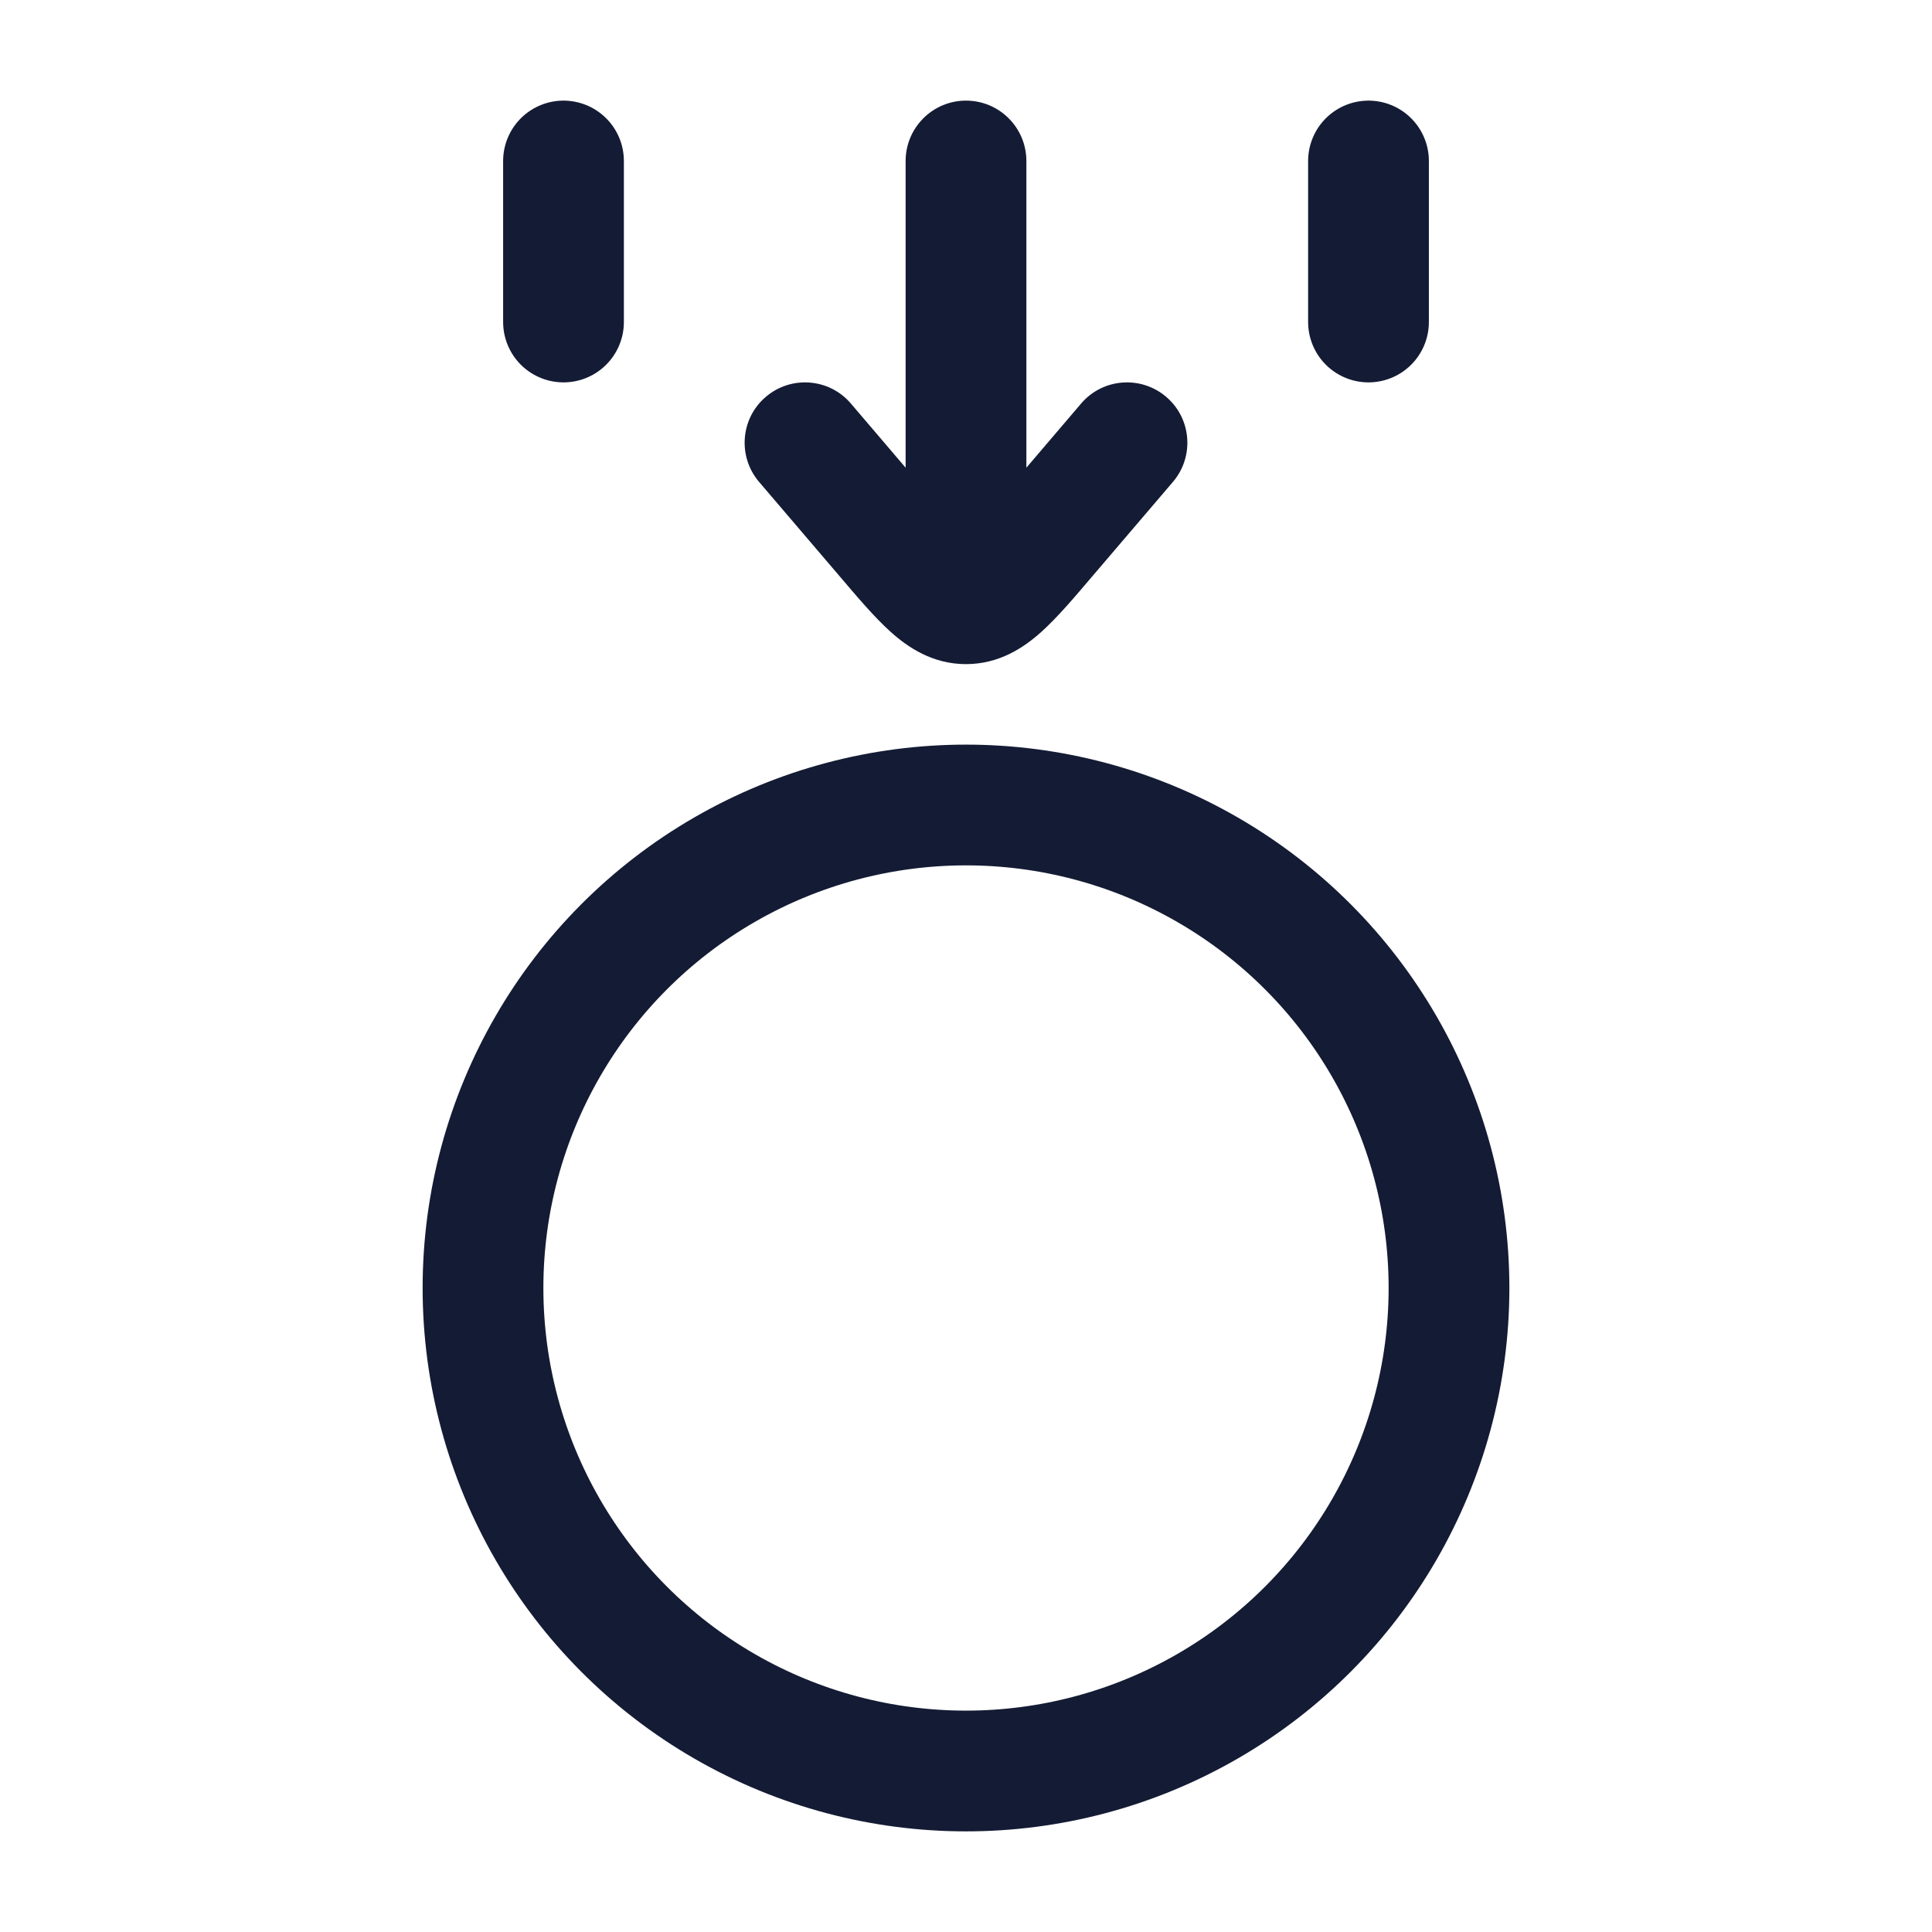<svg width="24" height="24" viewBox="0 0 24 24" fill="none" xmlns="http://www.w3.org/2000/svg">
<circle cx="12" cy="16" r="6" stroke="#141B34" stroke-width="1.5" stroke-linecap="round" stroke-linejoin="round"/>
<path d="M7 2V4M17 2V4" stroke="#141B34" stroke-width="1.5" stroke-linecap="round" stroke-linejoin="round"/>
<path d="M11.25 2C11.25 1.586 11.586 1.25 12 1.25C12.414 1.25 12.75 1.586 12.75 2H11.25ZM11 6.672L10.43 7.158L10.43 7.158L11 6.672ZM9.43 5.987C9.161 5.672 9.198 5.198 9.513 4.93C9.828 4.661 10.302 4.698 10.57 5.013L9.43 5.987ZM13.43 5.013C13.698 4.698 14.172 4.661 14.487 4.93C14.802 5.198 14.839 5.672 14.57 5.987L13.43 5.013ZM13 6.672L13.57 7.158L13.57 7.158L13 6.672ZM11.25 7.5V2H12.75V7.5H11.25ZM10.43 7.158L9.43 5.987L10.57 5.013L11.57 6.185L10.43 7.158ZM14.57 5.987L13.57 7.158L12.43 6.185L13.43 5.013L14.57 5.987ZM11.57 6.185C11.82 6.478 11.959 6.638 12.067 6.734C12.164 6.82 12.123 6.75 12 6.75V8.25C11.585 8.25 11.279 8.042 11.067 7.852C10.866 7.672 10.651 7.418 10.43 7.158L11.57 6.185ZM13.57 7.158C13.349 7.418 13.134 7.672 12.933 7.852C12.721 8.042 12.415 8.25 12 8.25V6.75C11.877 6.75 11.836 6.82 11.933 6.734C12.041 6.638 12.18 6.478 12.43 6.185L13.57 7.158Z" fill="#141B34"/>
</svg>

